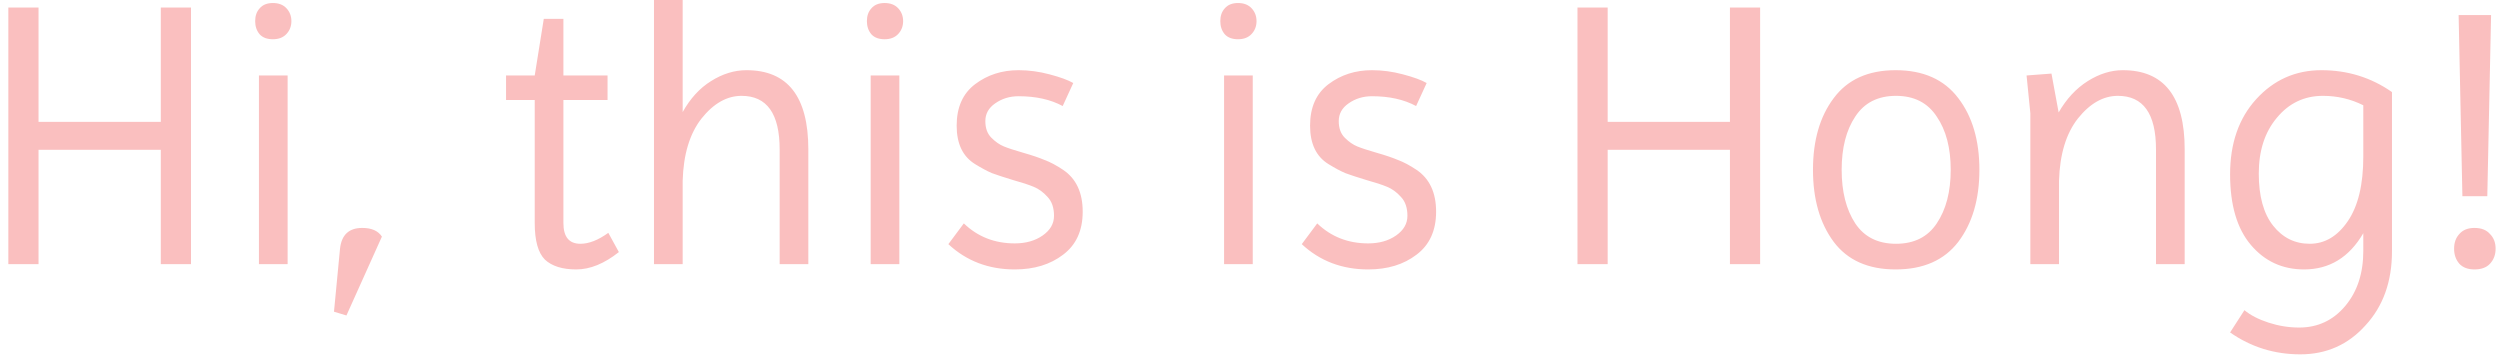 <svg width="265" height="38" viewBox="0 0 265 38" fill="none" xmlns="http://www.w3.org/2000/svg">
<path d="M0.885 28V0.8H4.085V12.92H17.045V0.8H20.245V28H17.045V15.88H4.085V28H0.885ZM27.528 3.64C27.208 3.267 27.048 2.8 27.048 2.24C27.048 1.68 27.208 1.227 27.528 0.88C27.848 0.507 28.314 0.32 28.928 0.32C29.541 0.32 30.021 0.507 30.368 0.88C30.714 1.253 30.888 1.707 30.888 2.24C30.888 2.773 30.714 3.227 30.368 3.6C30.021 3.973 29.541 4.16 28.928 4.16C28.314 4.16 27.848 3.987 27.528 3.64ZM27.448 28V8H30.488V28H27.448ZM38.402 24.16C39.389 24.16 40.082 24.467 40.482 25.08L36.722 33.44L35.402 33.04L36.042 26.36C36.202 24.893 36.989 24.16 38.402 24.16ZM53.641 10.6V8H56.681L57.641 2H59.721V8H64.4V10.6H59.721V23.64C59.721 25.107 60.321 25.84 61.52 25.84C62.427 25.84 63.414 25.453 64.481 24.68L65.6 26.72C64.054 27.947 62.547 28.56 61.081 28.56C59.614 28.56 58.507 28.213 57.761 27.52C57.041 26.8 56.681 25.507 56.681 23.64V10.6H53.641ZM85.683 28H82.643V15.84C82.643 12.053 81.296 10.16 78.603 10.16C77.056 10.16 75.643 10.96 74.363 12.56C73.109 14.16 72.443 16.36 72.363 19.16V28H69.323V-1.90735e-06H72.363V11.88C73.163 10.44 74.163 9.347 75.363 8.6C76.589 7.827 77.843 7.44 79.123 7.44C83.496 7.44 85.683 10.24 85.683 15.84V28ZM92.371 3.64C92.051 3.267 91.891 2.8 91.891 2.24C91.891 1.68 92.051 1.227 92.371 0.88C92.691 0.507 93.158 0.32 93.771 0.32C94.385 0.32 94.865 0.507 95.211 0.88C95.558 1.253 95.731 1.707 95.731 2.24C95.731 2.773 95.558 3.227 95.211 3.6C94.865 3.973 94.385 4.16 93.771 4.16C93.158 4.16 92.691 3.987 92.371 3.64ZM92.291 28V8H95.331V28H92.291ZM107.566 25.8C108.739 25.8 109.726 25.52 110.526 24.96C111.326 24.4 111.726 23.707 111.726 22.88C111.726 22.027 111.499 21.36 111.046 20.88C110.592 20.373 110.099 20.013 109.566 19.8C109.059 19.587 108.326 19.347 107.366 19.08C106.406 18.787 105.672 18.547 105.166 18.36C104.659 18.147 104.059 17.827 103.366 17.4C102.059 16.6 101.406 15.24 101.406 13.32C101.406 11.373 102.059 9.907 103.366 8.92C104.672 7.933 106.206 7.44 107.966 7.44C109.059 7.44 110.152 7.587 111.246 7.88C112.366 8.173 113.206 8.48 113.766 8.8L112.646 11.24C111.366 10.547 109.806 10.2 107.966 10.2C107.032 10.2 106.206 10.453 105.486 10.96C104.792 11.44 104.446 12.067 104.446 12.84C104.446 13.587 104.659 14.173 105.086 14.6C105.512 15.027 105.952 15.333 106.406 15.52C106.859 15.707 107.552 15.933 108.486 16.2C109.419 16.467 110.166 16.72 110.726 16.96C111.312 17.173 111.966 17.52 112.686 18C114.072 18.933 114.766 20.413 114.766 22.44C114.766 24.44 114.072 25.96 112.686 27C111.326 28.04 109.619 28.56 107.566 28.56C104.792 28.56 102.446 27.667 100.526 25.88L102.166 23.68C103.632 25.093 105.432 25.8 107.566 25.8ZM129.832 3.64C129.512 3.267 129.352 2.8 129.352 2.24C129.352 1.68 129.512 1.227 129.832 0.88C130.152 0.507 130.619 0.32 131.232 0.32C131.846 0.32 132.326 0.507 132.672 0.88C133.019 1.253 133.192 1.707 133.192 2.24C133.192 2.773 133.019 3.227 132.672 3.6C132.326 3.973 131.846 4.16 131.232 4.16C130.619 4.16 130.152 3.987 129.832 3.64ZM129.752 28V8H132.792V28H129.752ZM145.027 25.8C146.2 25.8 147.187 25.52 147.987 24.96C148.787 24.4 149.187 23.707 149.187 22.88C149.187 22.027 148.96 21.36 148.507 20.88C148.053 20.373 147.56 20.013 147.027 19.8C146.52 19.587 145.787 19.347 144.827 19.08C143.867 18.787 143.133 18.547 142.627 18.36C142.12 18.147 141.52 17.827 140.827 17.4C139.52 16.6 138.867 15.24 138.867 13.32C138.867 11.373 139.52 9.907 140.827 8.92C142.133 7.933 143.667 7.44 145.427 7.44C146.52 7.44 147.613 7.587 148.707 7.88C149.827 8.173 150.667 8.48 151.227 8.8L150.107 11.24C148.827 10.547 147.267 10.2 145.427 10.2C144.493 10.2 143.667 10.453 142.947 10.96C142.253 11.44 141.907 12.067 141.907 12.84C141.907 13.587 142.12 14.173 142.547 14.6C142.973 15.027 143.413 15.333 143.867 15.52C144.32 15.707 145.013 15.933 145.947 16.2C146.88 16.467 147.627 16.72 148.187 16.96C148.773 17.173 149.427 17.52 150.147 18C151.533 18.933 152.227 20.413 152.227 22.44C152.227 24.44 151.533 25.96 150.147 27C148.787 28.04 147.08 28.56 145.027 28.56C142.253 28.56 139.907 27.667 137.987 25.88L139.627 23.68C141.093 25.093 142.893 25.8 145.027 25.8ZM167.213 28V0.8H170.413V12.92H183.373V0.8H186.573V28H183.373V15.88H170.413V28H167.213ZM194.376 25.64C192.909 23.667 192.176 21.12 192.176 18C192.176 14.88 192.909 12.347 194.376 10.4C195.842 8.427 198.029 7.44 200.936 7.44C203.869 7.44 206.082 8.427 207.576 10.4C209.069 12.347 209.816 14.88 209.816 18C209.816 21.12 209.069 23.667 207.576 25.64C206.082 27.587 203.869 28.56 200.936 28.56C198.029 28.56 195.842 27.587 194.376 25.64ZM196.656 12.36C195.696 13.8 195.216 15.68 195.216 18C195.216 20.32 195.696 22.213 196.656 23.68C197.616 25.12 199.056 25.84 200.976 25.84C202.896 25.84 204.336 25.12 205.296 23.68C206.282 22.213 206.776 20.32 206.776 18C206.776 15.68 206.282 13.8 205.296 12.36C204.336 10.893 202.896 10.16 200.976 10.16C199.056 10.16 197.616 10.893 196.656 12.36ZM225.016 7.44C229.39 7.44 231.576 10.24 231.576 15.84V28H228.536V15.84C228.536 12.053 227.19 10.16 224.496 10.16C222.95 10.16 221.536 10.96 220.256 12.56C219.003 14.16 218.336 16.36 218.256 19.16V28H215.216V12L214.816 8L217.456 7.8L218.216 11.92C219.043 10.48 220.07 9.373 221.296 8.6C222.523 7.827 223.763 7.44 225.016 7.44ZM253.55 26.64C253.55 29.84 252.617 32.453 250.75 34.48C248.91 36.533 246.603 37.56 243.83 37.56C241.083 37.56 238.603 36.787 236.39 35.24L237.91 32.88C238.55 33.413 239.403 33.853 240.47 34.2C241.537 34.547 242.617 34.72 243.71 34.72C245.683 34.72 247.31 33.96 248.59 32.44C249.87 30.92 250.51 28.973 250.51 26.6V24.72C249.017 27.28 246.923 28.56 244.23 28.56C241.937 28.56 240.057 27.693 238.59 25.96C237.123 24.227 236.39 21.733 236.39 18.48C236.39 15.2 237.31 12.547 239.15 10.52C241.017 8.467 243.323 7.44 246.07 7.44C248.843 7.44 251.337 8.213 253.55 9.76V26.64ZM239.43 18.4C239.43 20.8 239.937 22.64 240.95 23.92C241.963 25.2 243.257 25.84 244.83 25.84C246.43 25.84 247.777 25.04 248.87 23.44C249.963 21.84 250.51 19.56 250.51 16.6V11.16C249.177 10.493 247.75 10.16 246.23 10.16C244.257 10.16 242.63 10.933 241.35 12.48C240.07 14 239.43 15.973 239.43 18.4ZM261.014 20.8L260.614 1.6H264.054L263.654 20.8H261.014ZM260.694 27.96C260.32 27.533 260.134 27 260.134 26.36C260.134 25.72 260.32 25.2 260.694 24.8C261.067 24.373 261.6 24.16 262.294 24.16C263.014 24.16 263.56 24.373 263.934 24.8C264.334 25.2 264.534 25.72 264.534 26.36C264.534 27 264.334 27.533 263.934 27.96C263.56 28.36 263.014 28.56 262.294 28.56C261.6 28.56 261.067 28.36 260.694 27.96Z" fill="#FABFBF"/>
</svg>
